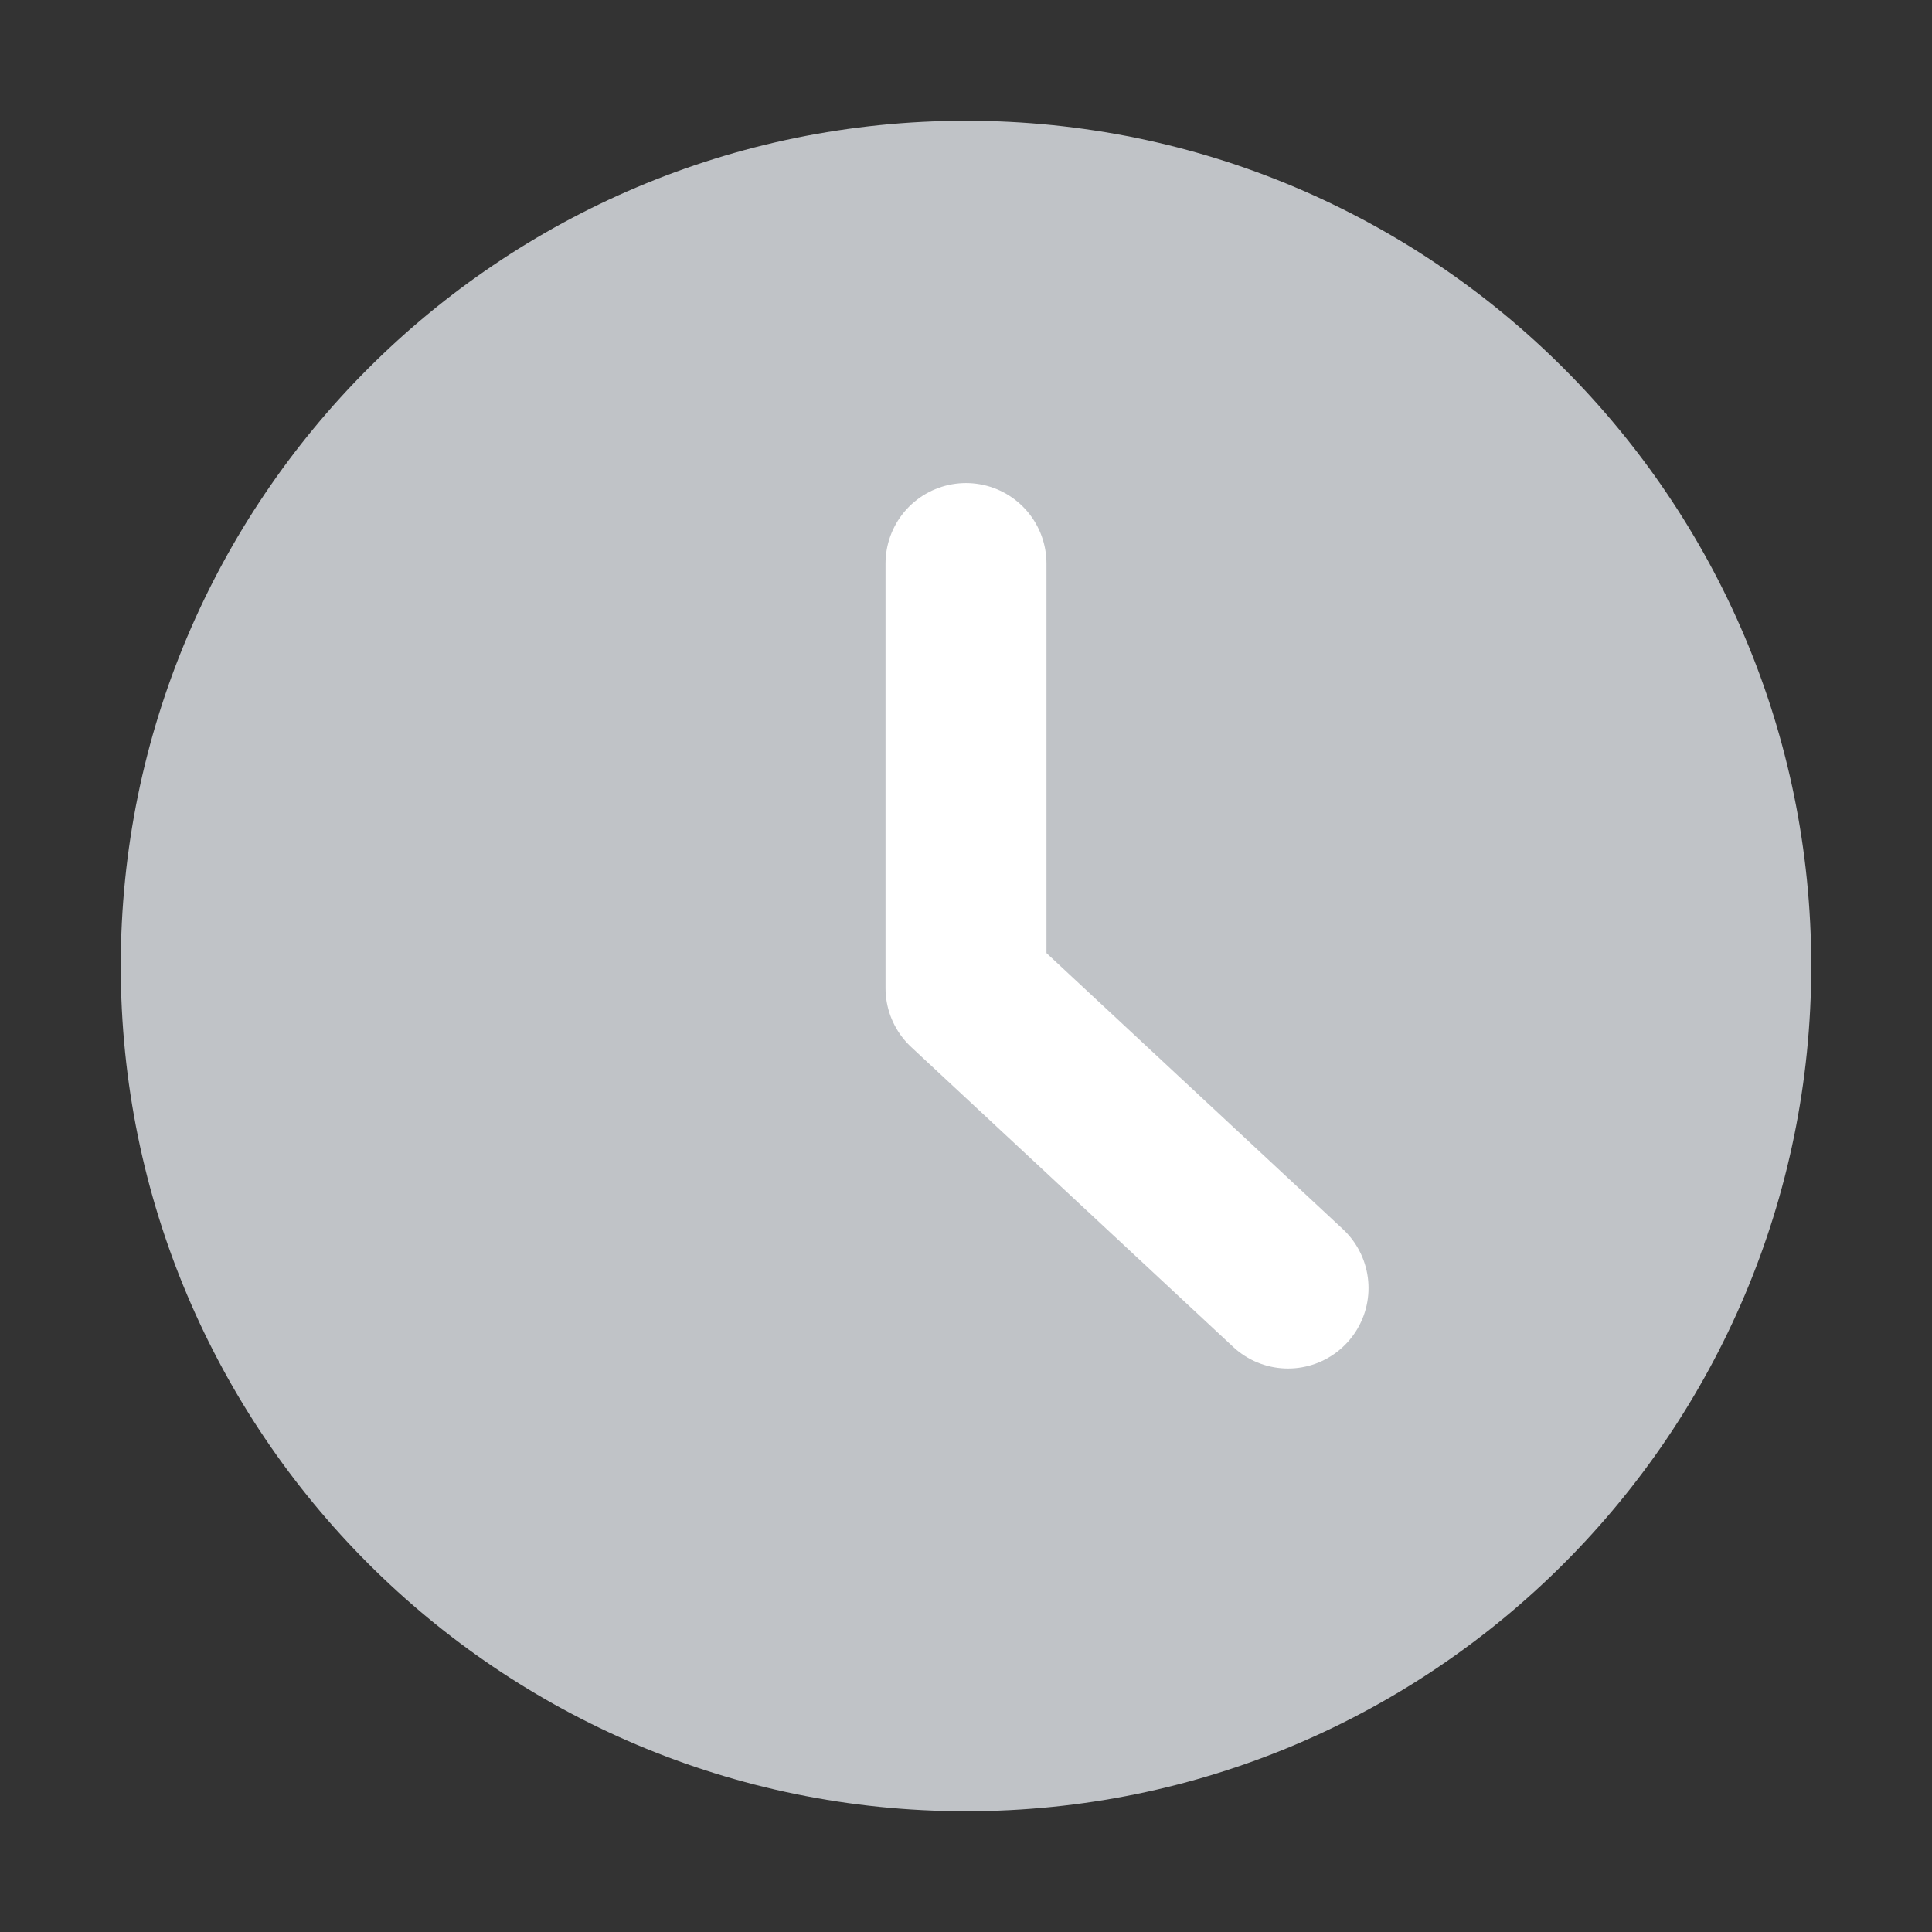 <svg width="16" height="16" viewBox="0 0 16 16" fill="none" xmlns="http://www.w3.org/2000/svg">
<rect x="0" y="0" width="16" height="16" fill="#333333" stroke="none"/>
<path d="M8 15C11.866 15 15 11.866 15 8C15 4.134 11.866 1 8 1C4.134 1 1 4.134 1 8C1 11.866 4.134 15 8 15Z" fill="#c0c3c7"/>
<path d="M8 4.667L8 8.183L10.667 10.667" stroke="white" stroke-width="1.333" stroke-linecap="round" stroke-linejoin="round"/>
</svg>
